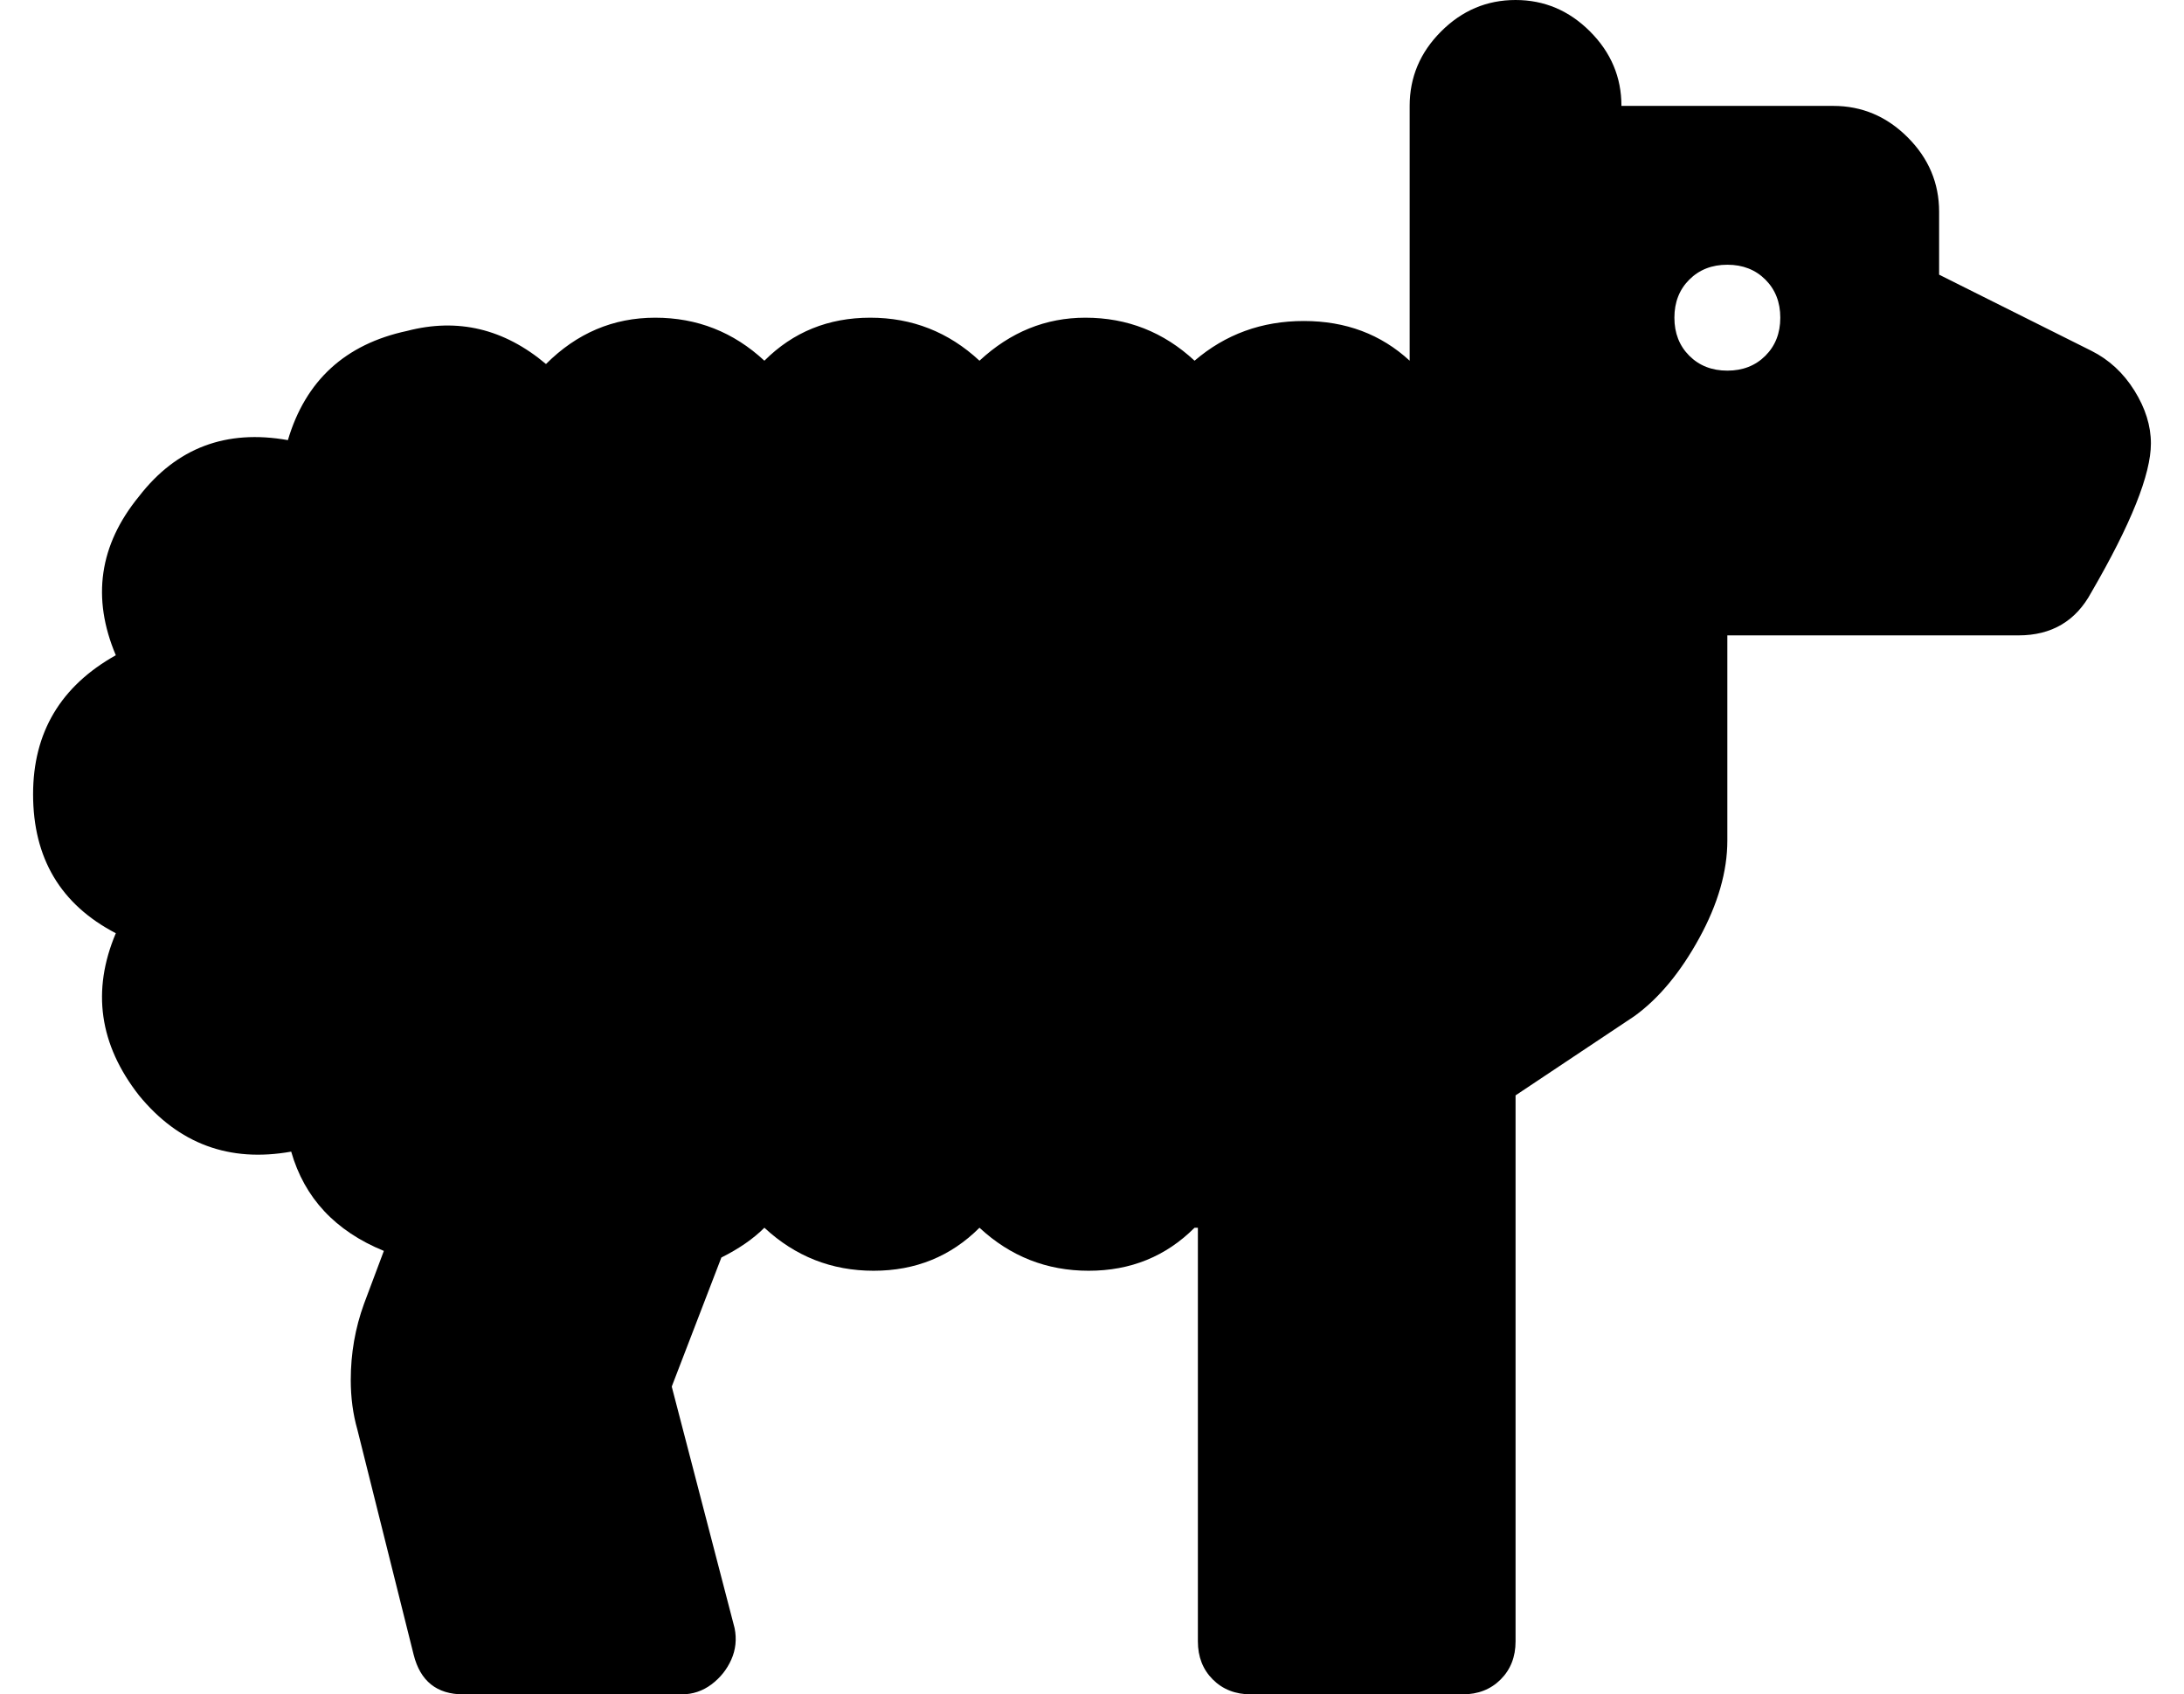 <?xml version="1.0" standalone="no"?>
<!DOCTYPE svg PUBLIC "-//W3C//DTD SVG 1.1//EN" "http://www.w3.org/Graphics/SVG/1.1/DTD/svg11.dtd" >
<svg xmlns="http://www.w3.org/2000/svg" xmlns:xlink="http://www.w3.org/1999/xlink" version="1.1" viewBox="-10 0 660 512">
   <path fill="currentColor"
d="M622 106q8 4 13 12t5 16q0 14 -18 45q-7 13 -22 13h-88v62q0 14 -8.5 29.5t-19.5 23.5l-36 24v165q0 7 -4.5 11.5t-11.5 4.5h-64q-7 0 -11.5 -4.5t-4.5 -11.5v-125h-1q-13 13 -32 13t-33 -13q-13 13 -32 13t-33 -13q-5 5 -13 9l-15 39l19 73q1 5 -1 9.5t-6 7.5t-9 3h-66
q-12 0 -15 -12l-17 -68q-2 -7 -2 -15q0 -12 4 -23l6 -16q-22 -9 -28 -30q-28 5 -46 -17q-18 -23 -7 -49q-25 -13 -25 -42q0 -28 25 -42q-11 -26 7 -48q17 -22 45 -17q8 -27 36 -33q23 -6 42 10q14 -14 33 -14t33 13q13 -13 32 -13t33 13q14 -13 32 -13q19 0 33 13
q14 -12 33 -12t32 12v-77q0 -13 9.5 -22.5t22.5 -9.5t22.5 9.5t9.5 22.5h64q13 0 22.5 9.5t9.5 22.5v19zM512 112q7 0 11.5 -4.5t4.5 -11.5t-4.5 -11.5t-11.5 -4.5t-11.5 4.5t-4.5 11.5t4.5 11.5t11.5 4.5z" />
</svg>
